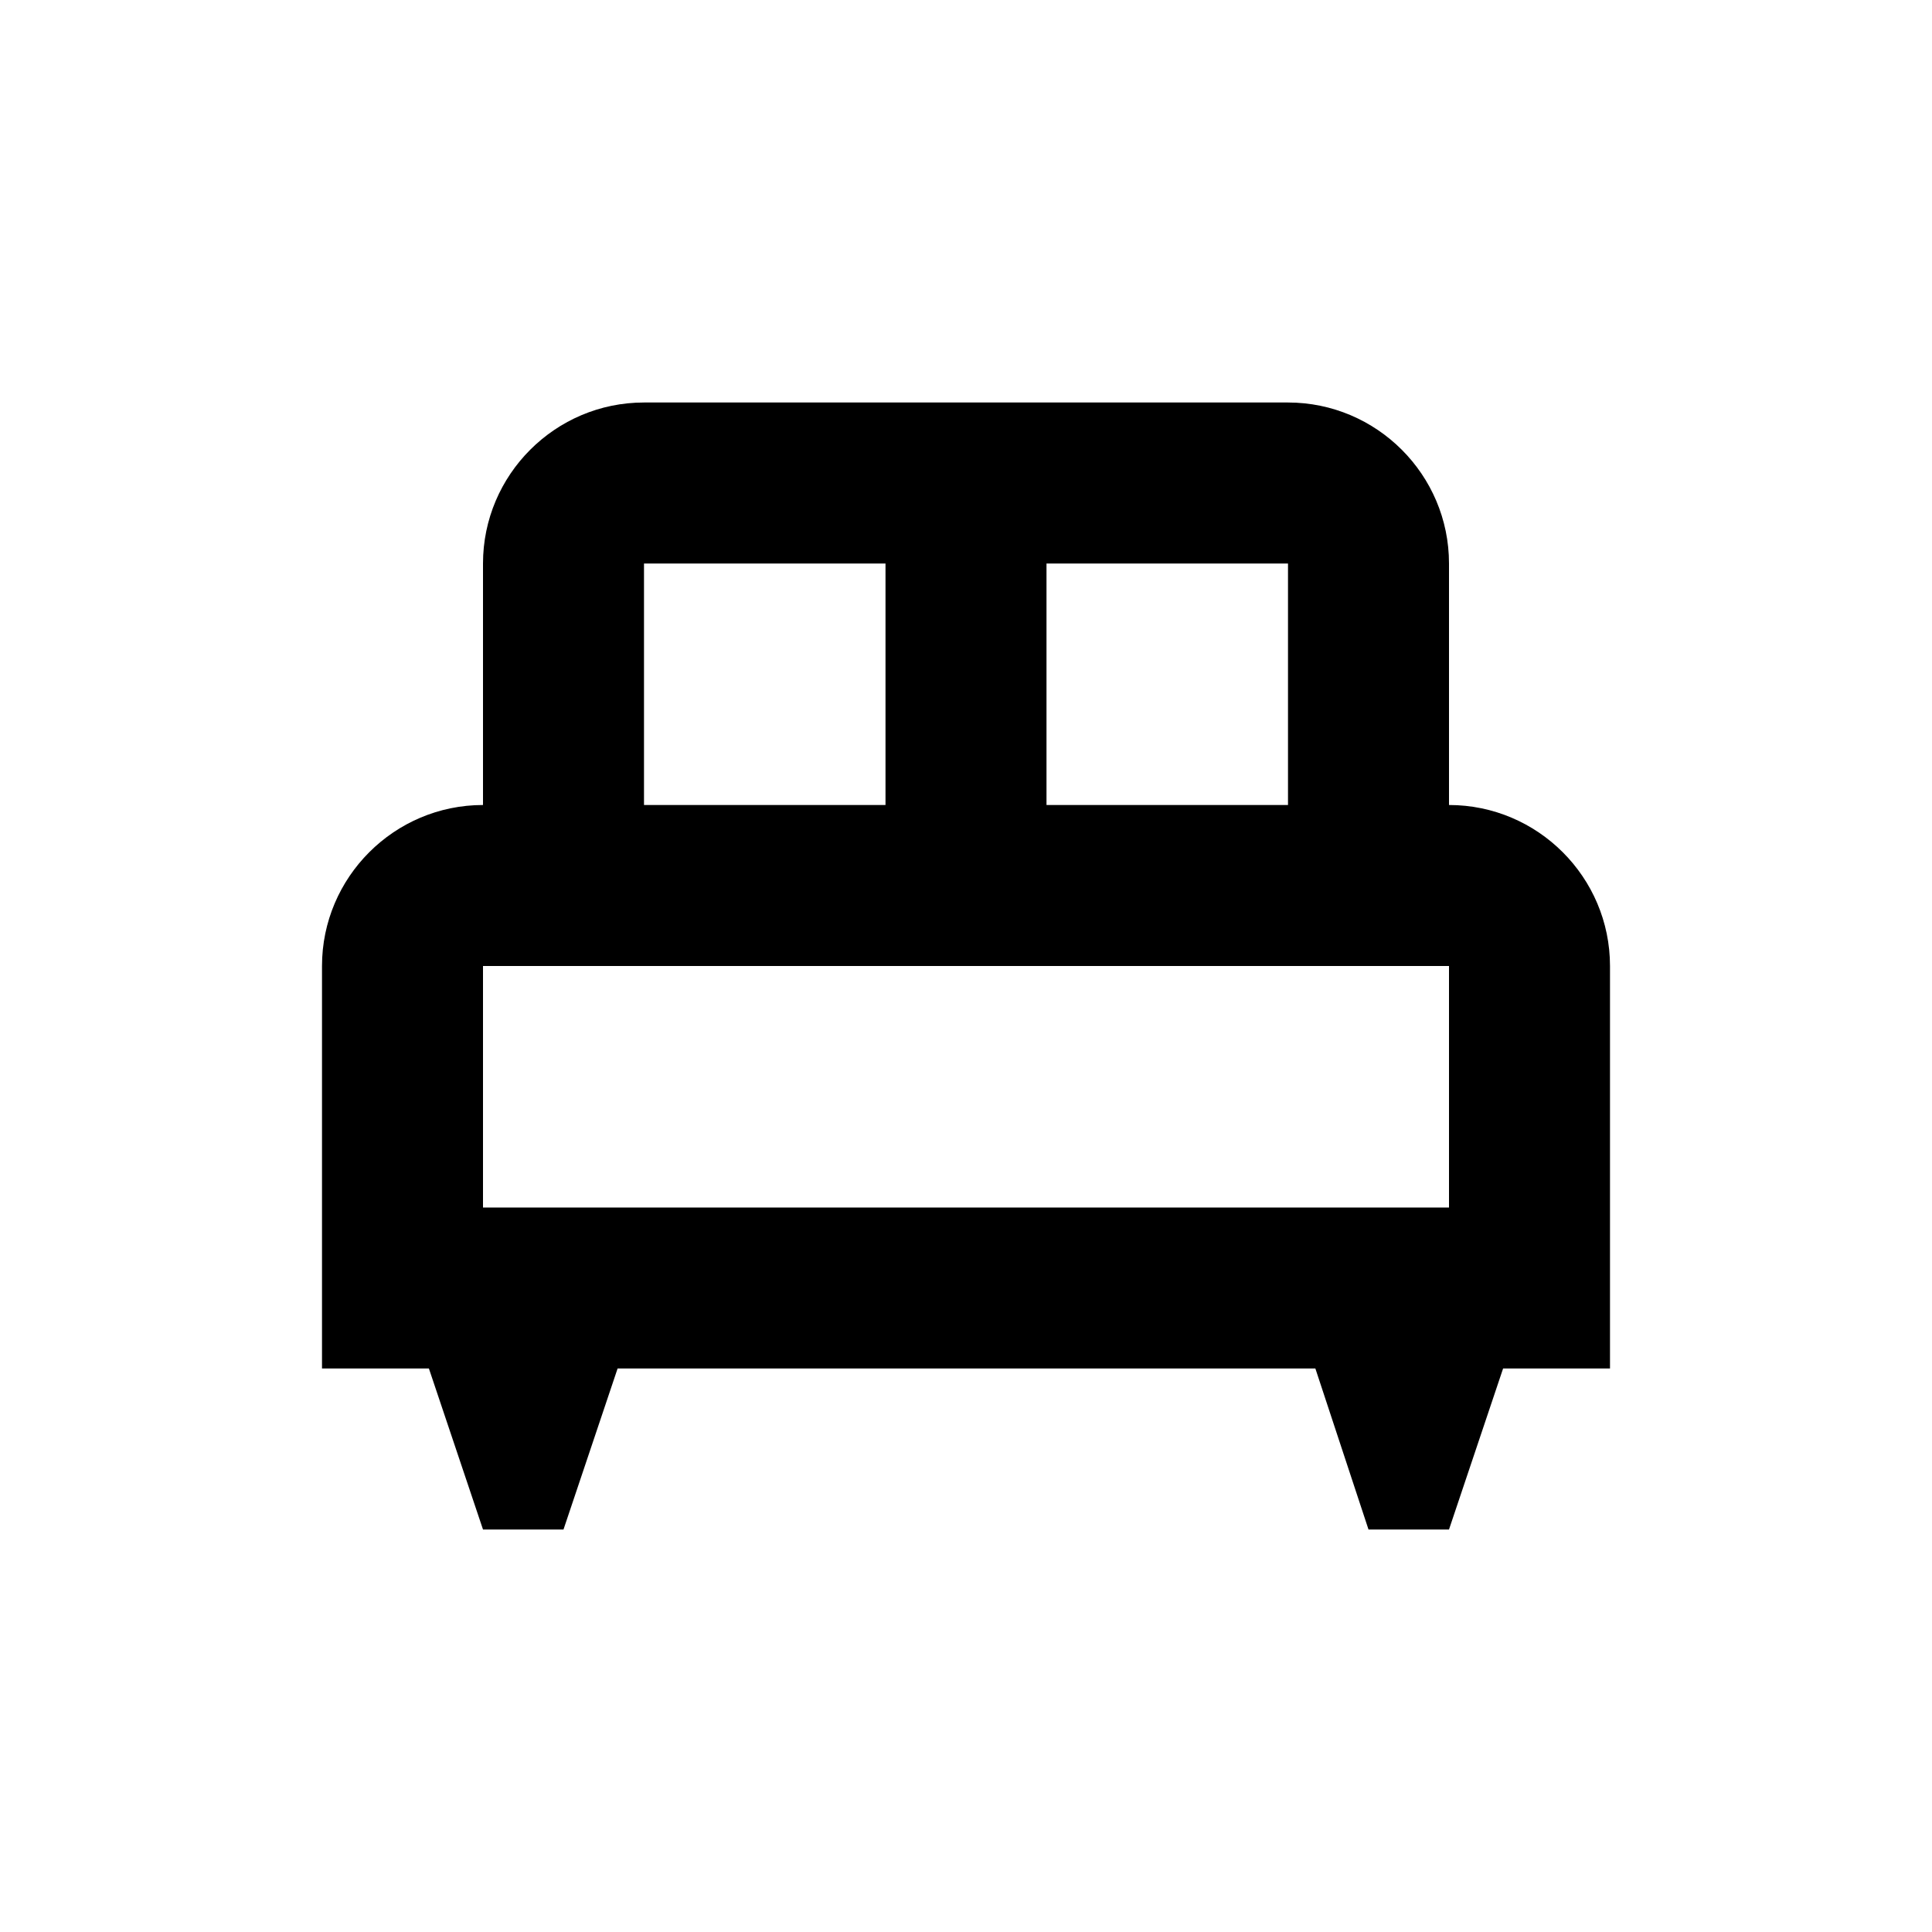 <?xml version="1.0" encoding="UTF-8"?>
<svg xmlns="http://www.w3.org/2000/svg" xmlns:xlink="http://www.w3.org/1999/xlink" width="24px" height="24px" viewBox="0 0 24 24" version="1.1">
<g id="surface1">
<path style=" stroke:none;fill-rule:nonzero;fill:rgb(0%,0%,0%);fill-opacity:1;" d="M 20 12 C 20 10.898 19.102 10 18 10 L 18 7 C 18 5.898 17.102 5 16 5 L 8 5 C 6.898 5 6 5.898 6 7 L 6 10 C 4.898 10 4 10.898 4 12 L 4 17 L 5.328 17 L 6 19 L 7 19 L 7.672 17 L 16.34 17 L 17 19 L 18 19 L 18.672 17 L 20 17 Z M 20 12 Z M 16 10 L 13 10 L 13 7 L 16 7 Z M 16 10 Z M 8 7 L 11 7 L 11 10 L 8 10 Z M 8 7 Z M 6 12 L 18 12 L 18 15 L 6 15 Z M 6 12 Z M 6 12 "/>
</g>
</svg>
